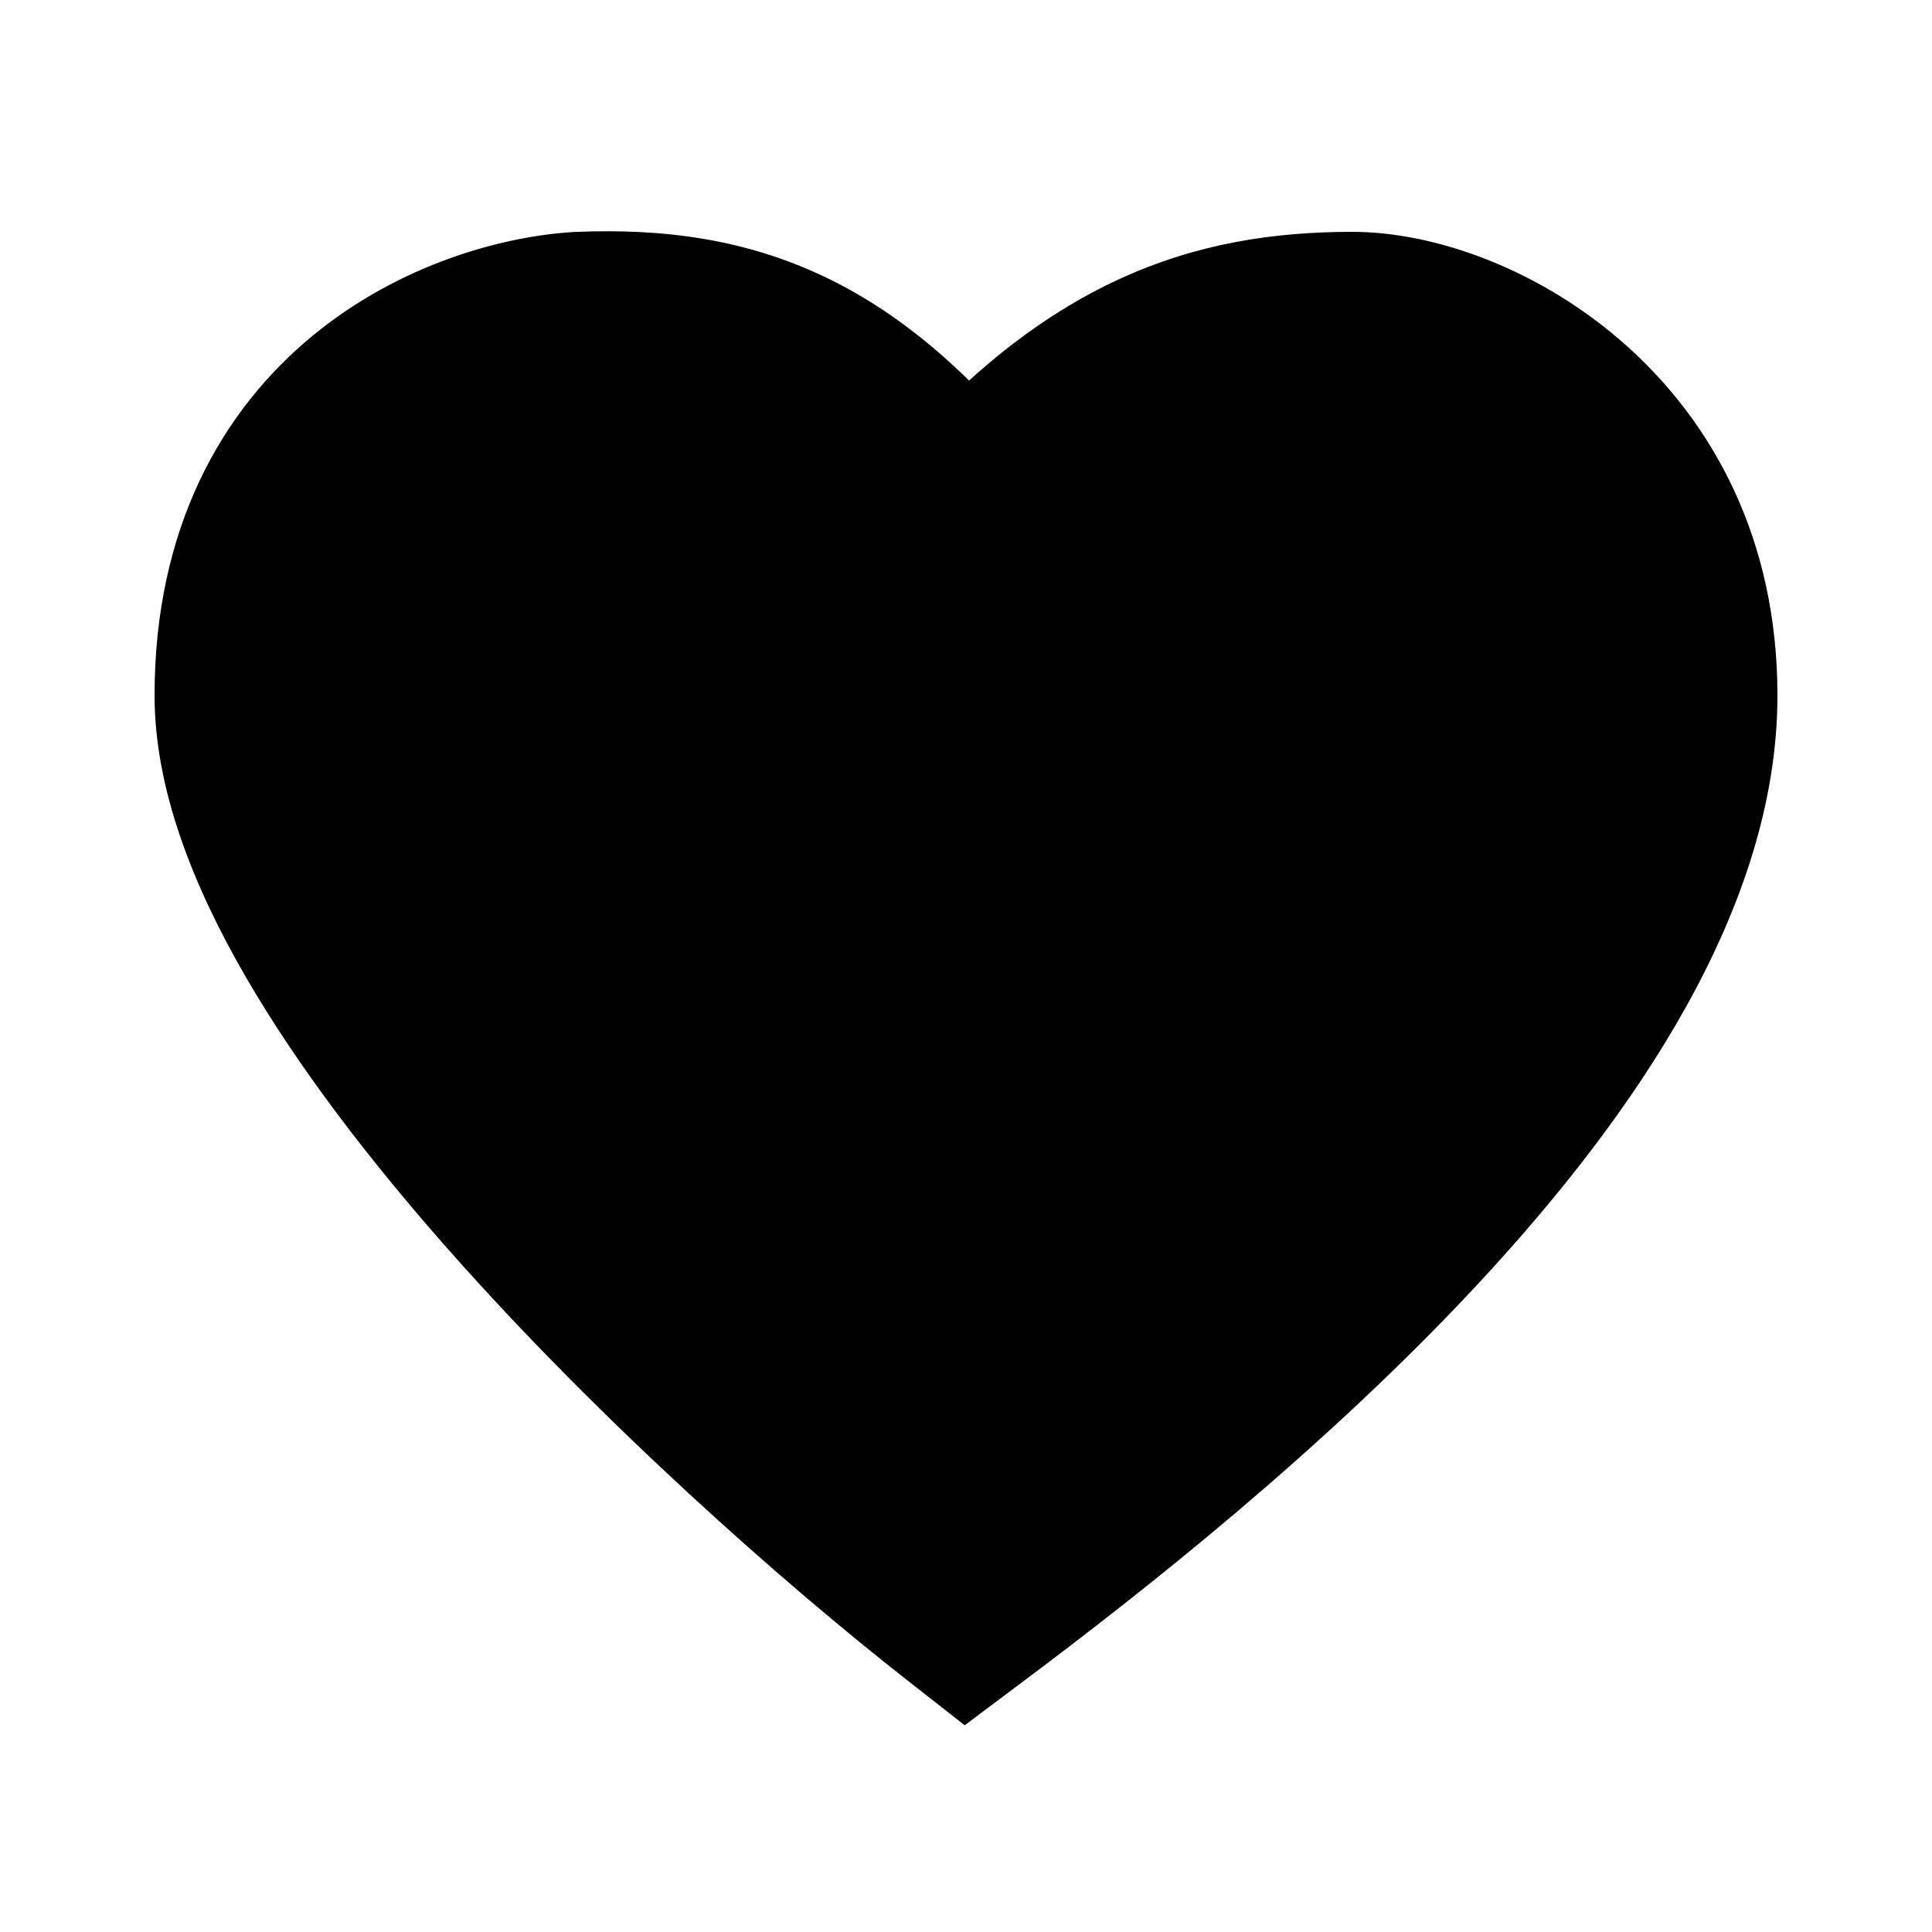 <svg width="50" height="50" viewBox="0 0 50 50" fill="none" xmlns="http://www.w3.org/2000/svg">
<path d="M6.5 18C6.5 25.2 18.833 36.667 25 41.5C31 37 43.5 27 43.5 18C43.5 11.5 38.148 8.5 35 8.5C31.5 8.5 28.5 9.5 25 13.5C21.8 9.5 19 8.333 15 8.5C12.167 8.667 6.5 10.8 6.5 18Z" fill="black"/>
<path d="M25 41.5L23.458 43.468L24.966 44.65L26.5 43.5L25 41.5ZM15 8.5L14.896 6.002L14.875 6.003L14.853 6.004L15 8.5ZM25 13.5L23.048 15.062L26.881 15.146L25 13.5ZM26.542 39.532C23.548 37.185 19.042 33.214 15.313 28.984C13.447 26.868 11.827 24.746 10.687 22.777C9.518 20.759 9 19.15 9 18H4C4 20.45 5.023 22.974 6.36 25.282C7.725 27.639 9.574 30.036 11.562 32.291C15.541 36.803 20.285 40.981 23.458 43.468L26.542 39.532ZM9 18C9 15.151 10.079 13.525 11.274 12.545C12.568 11.482 14.162 11.054 15.147 10.996L14.853 6.004C13.005 6.113 10.349 6.835 8.101 8.68C5.754 10.608 4 13.649 4 18H9ZM15.104 10.998C16.825 10.926 18.087 11.147 19.215 11.69C20.366 12.244 21.589 13.238 23.048 15.062L26.952 11.938C25.211 9.762 23.434 8.172 21.385 7.185C19.312 6.187 17.175 5.907 14.896 6.002L15.104 10.998ZM26.881 15.146C28.467 13.334 29.822 12.336 31.048 11.77C32.258 11.211 33.504 11 35 11V6C32.996 6 30.992 6.289 28.952 7.23C26.928 8.164 25.033 9.666 23.119 11.854L26.881 15.146ZM35 11C37.015 11 41 13.116 41 18H46C46 9.884 39.281 6 35 6V11ZM41 18C41 21.473 38.495 25.601 34.665 29.739C30.949 33.755 26.473 37.27 23.5 39.5L26.5 43.5C29.527 41.23 34.301 37.495 38.335 33.136C42.255 28.899 46 23.527 46 18H41Z" fill="black"/>
</svg>
